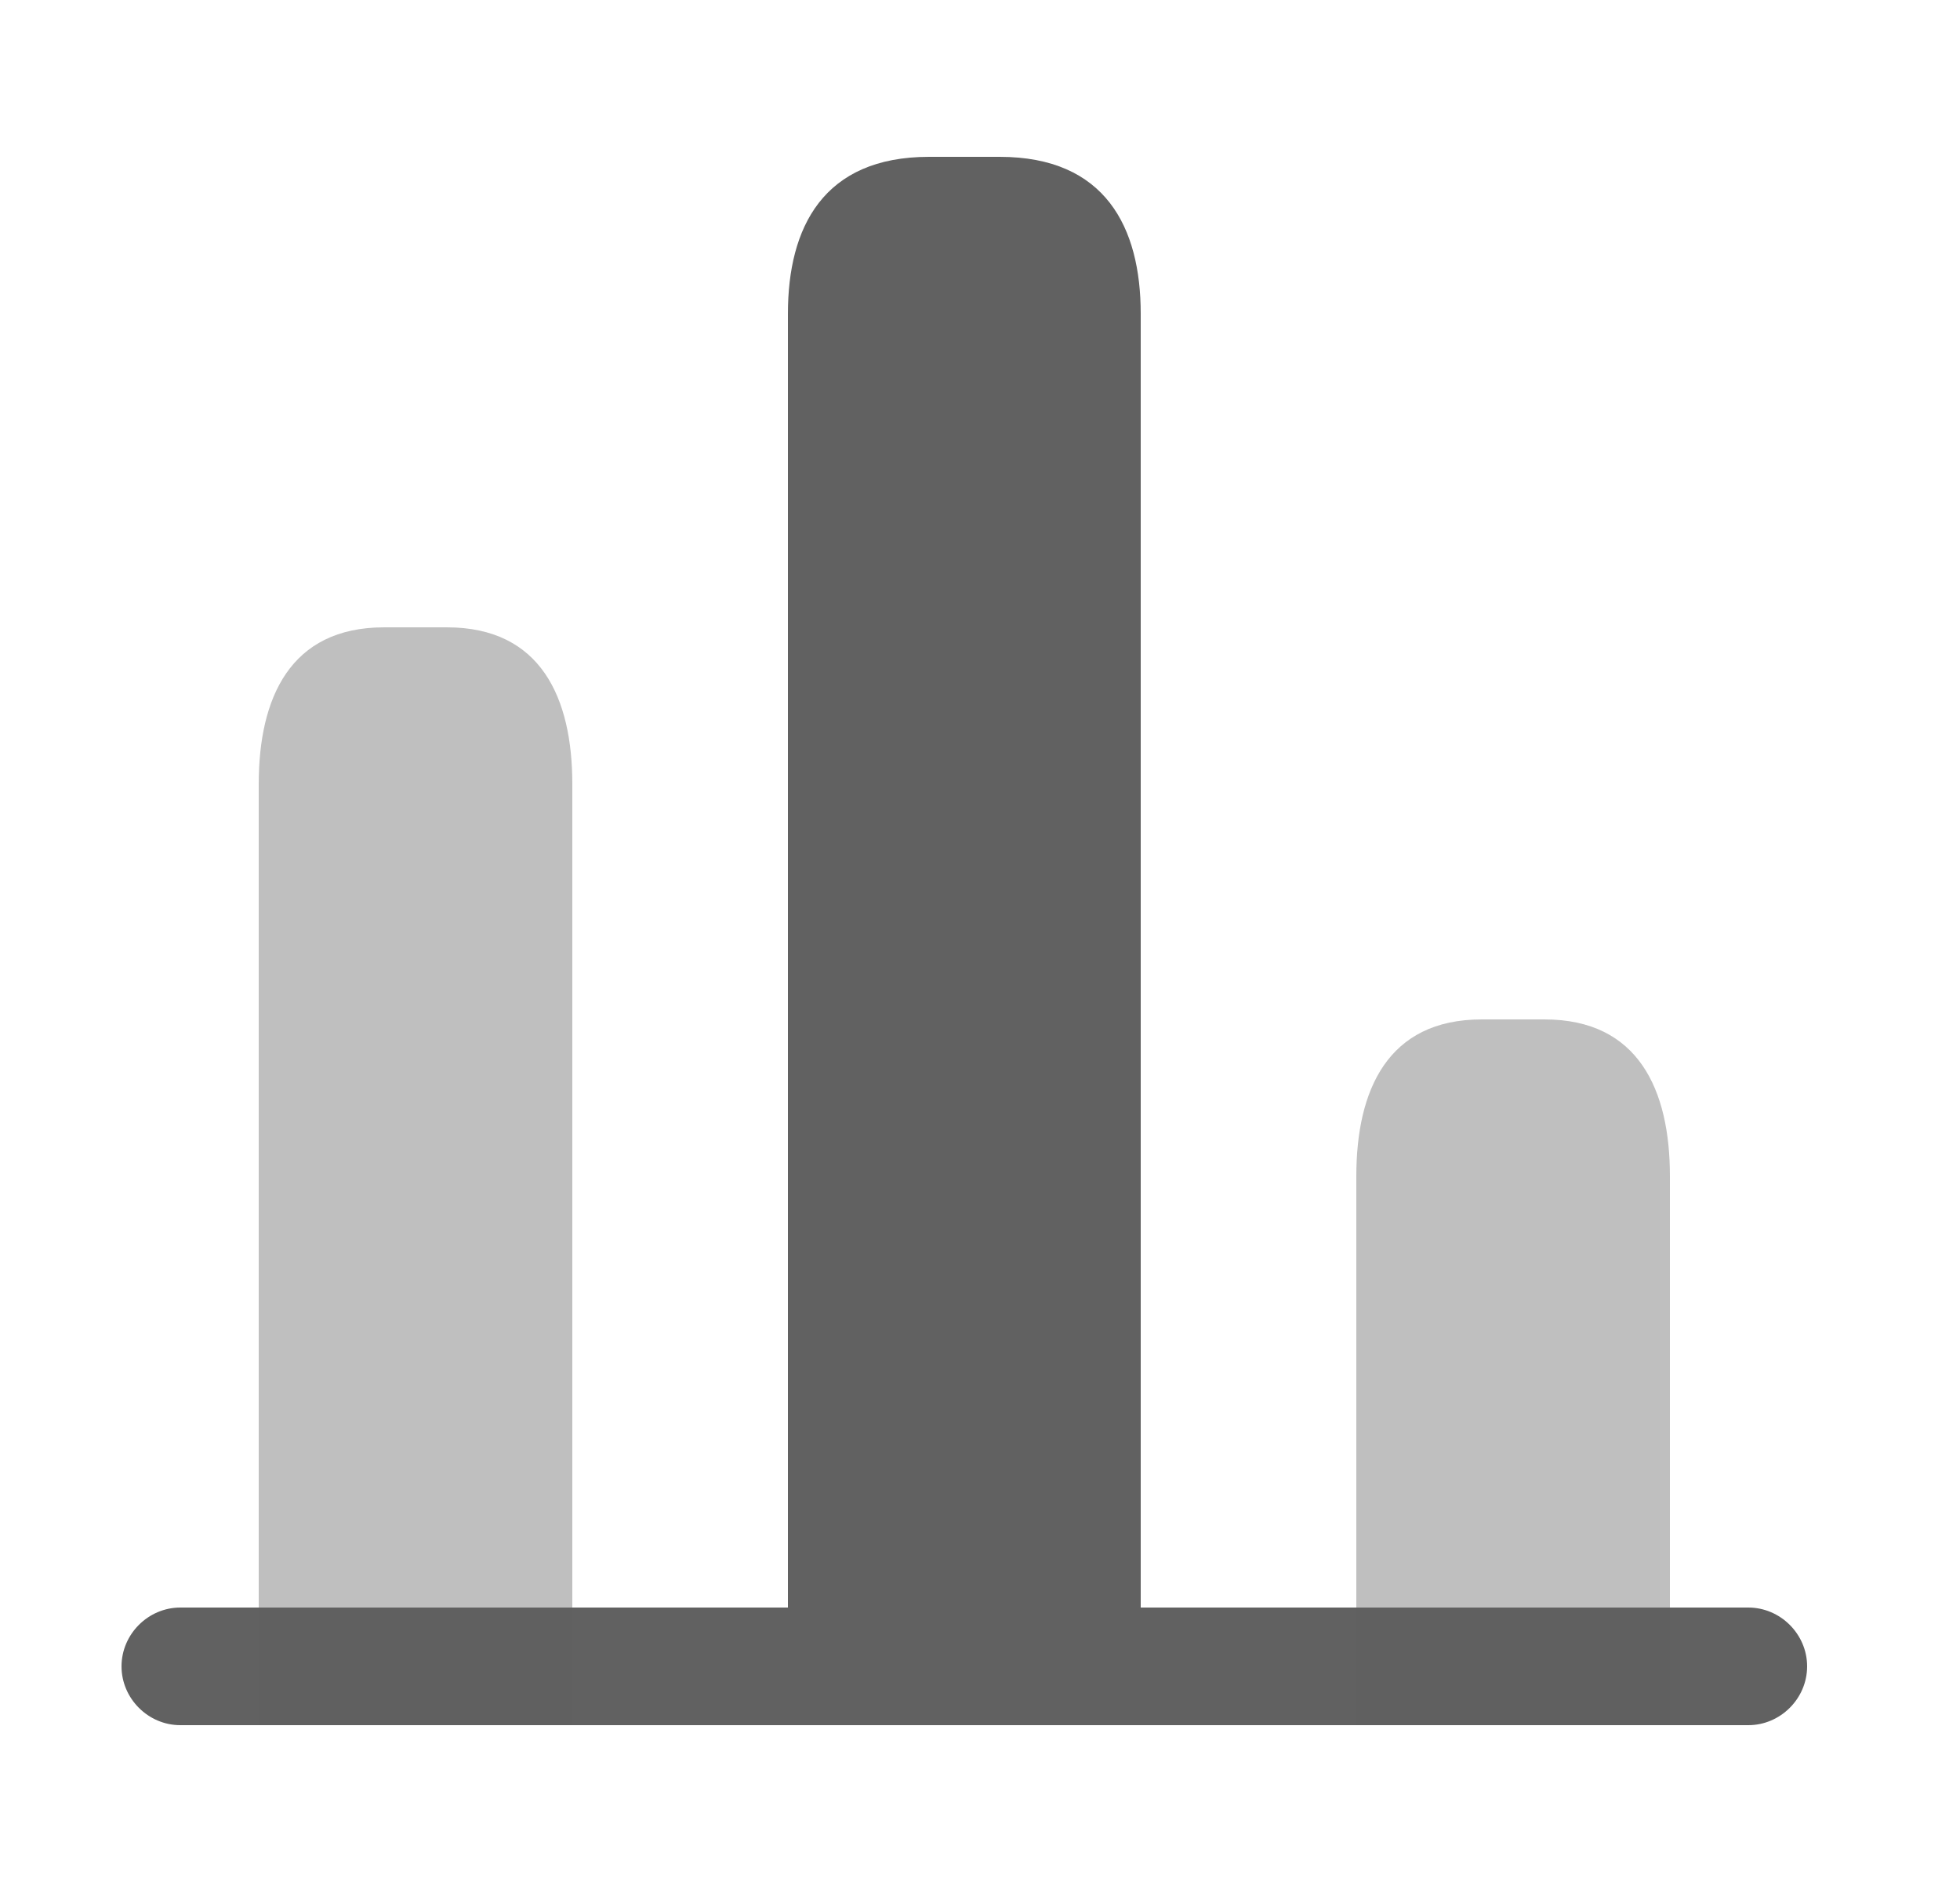 <svg width="25" height="24" viewBox="0 0 25 24" fill="none" xmlns="http://www.w3.org/2000/svg">
<path d="M2.3 22C1.89 22 1.55 21.66 1.55 21.25C1.55 20.84 1.89 20.5 2.3 20.5H22.3C22.71 20.5 23.05 20.84 23.05 21.25C23.05 21.66 22.71 22 22.3 22H2.3Z" fill="#616161"/>
<path d="M10.05 22H14.55V4C14.55 2.9 14.1 2 12.75 2H11.85C10.5 2 10.05 2.9 10.05 4V22Z" fill="#616161"/>
<path opacity="0.4" d="M3.3 22H7.3V10C7.3 8.9 6.9 8 5.7 8H4.9C3.7 8 3.3 8.9 3.3 10V22Z" fill="#616161"/>
<path opacity="0.4" d="M17.3 22H21.3V15C21.3 13.9 20.9 13 19.7 13H18.9C17.7 13 17.3 13.9 17.3 15V22Z" fill="#616161"/>
</svg>
